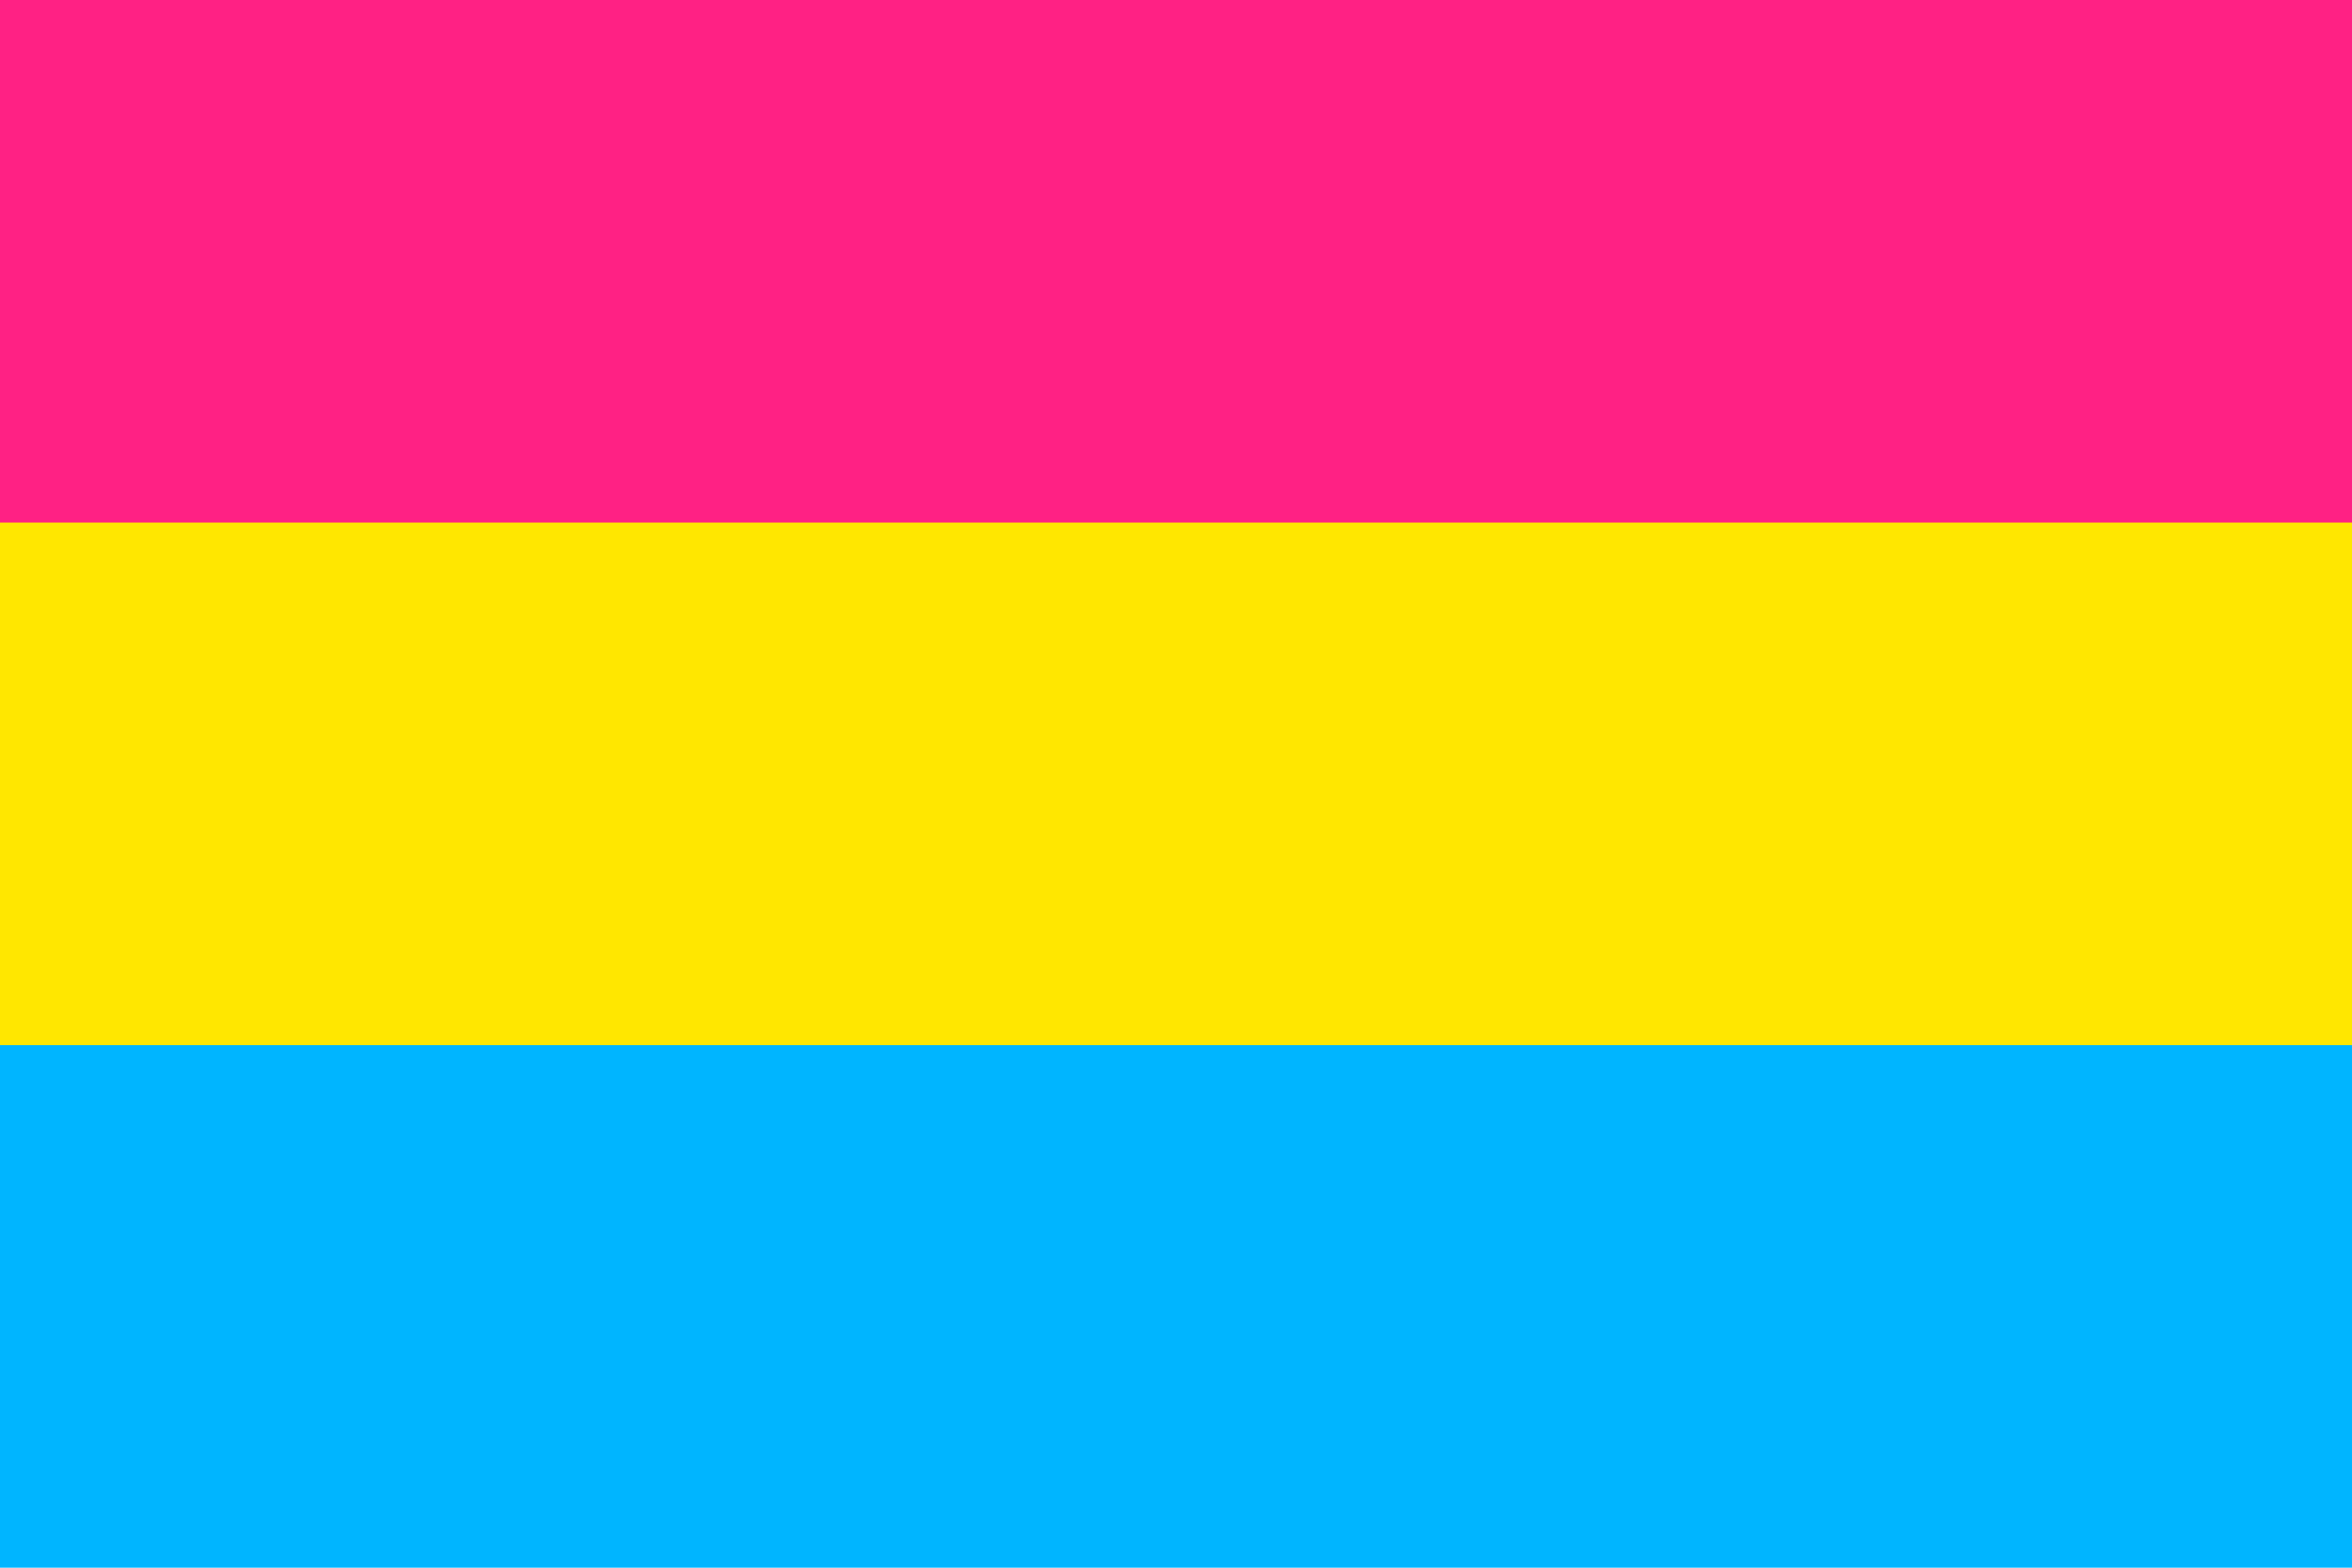 <?xml version="1.0" encoding="UTF-8"?>
<svg xmlns="http://www.w3.org/2000/svg" width="900" height="600">
<path d="M0,0H900V600H0" fill="#00b5ff"/>
<path d="M0,0H900V400H0" fill="#ffe700"/>
<path d="M0,0H900V200H0" fill="#ff2184"/>
</svg>